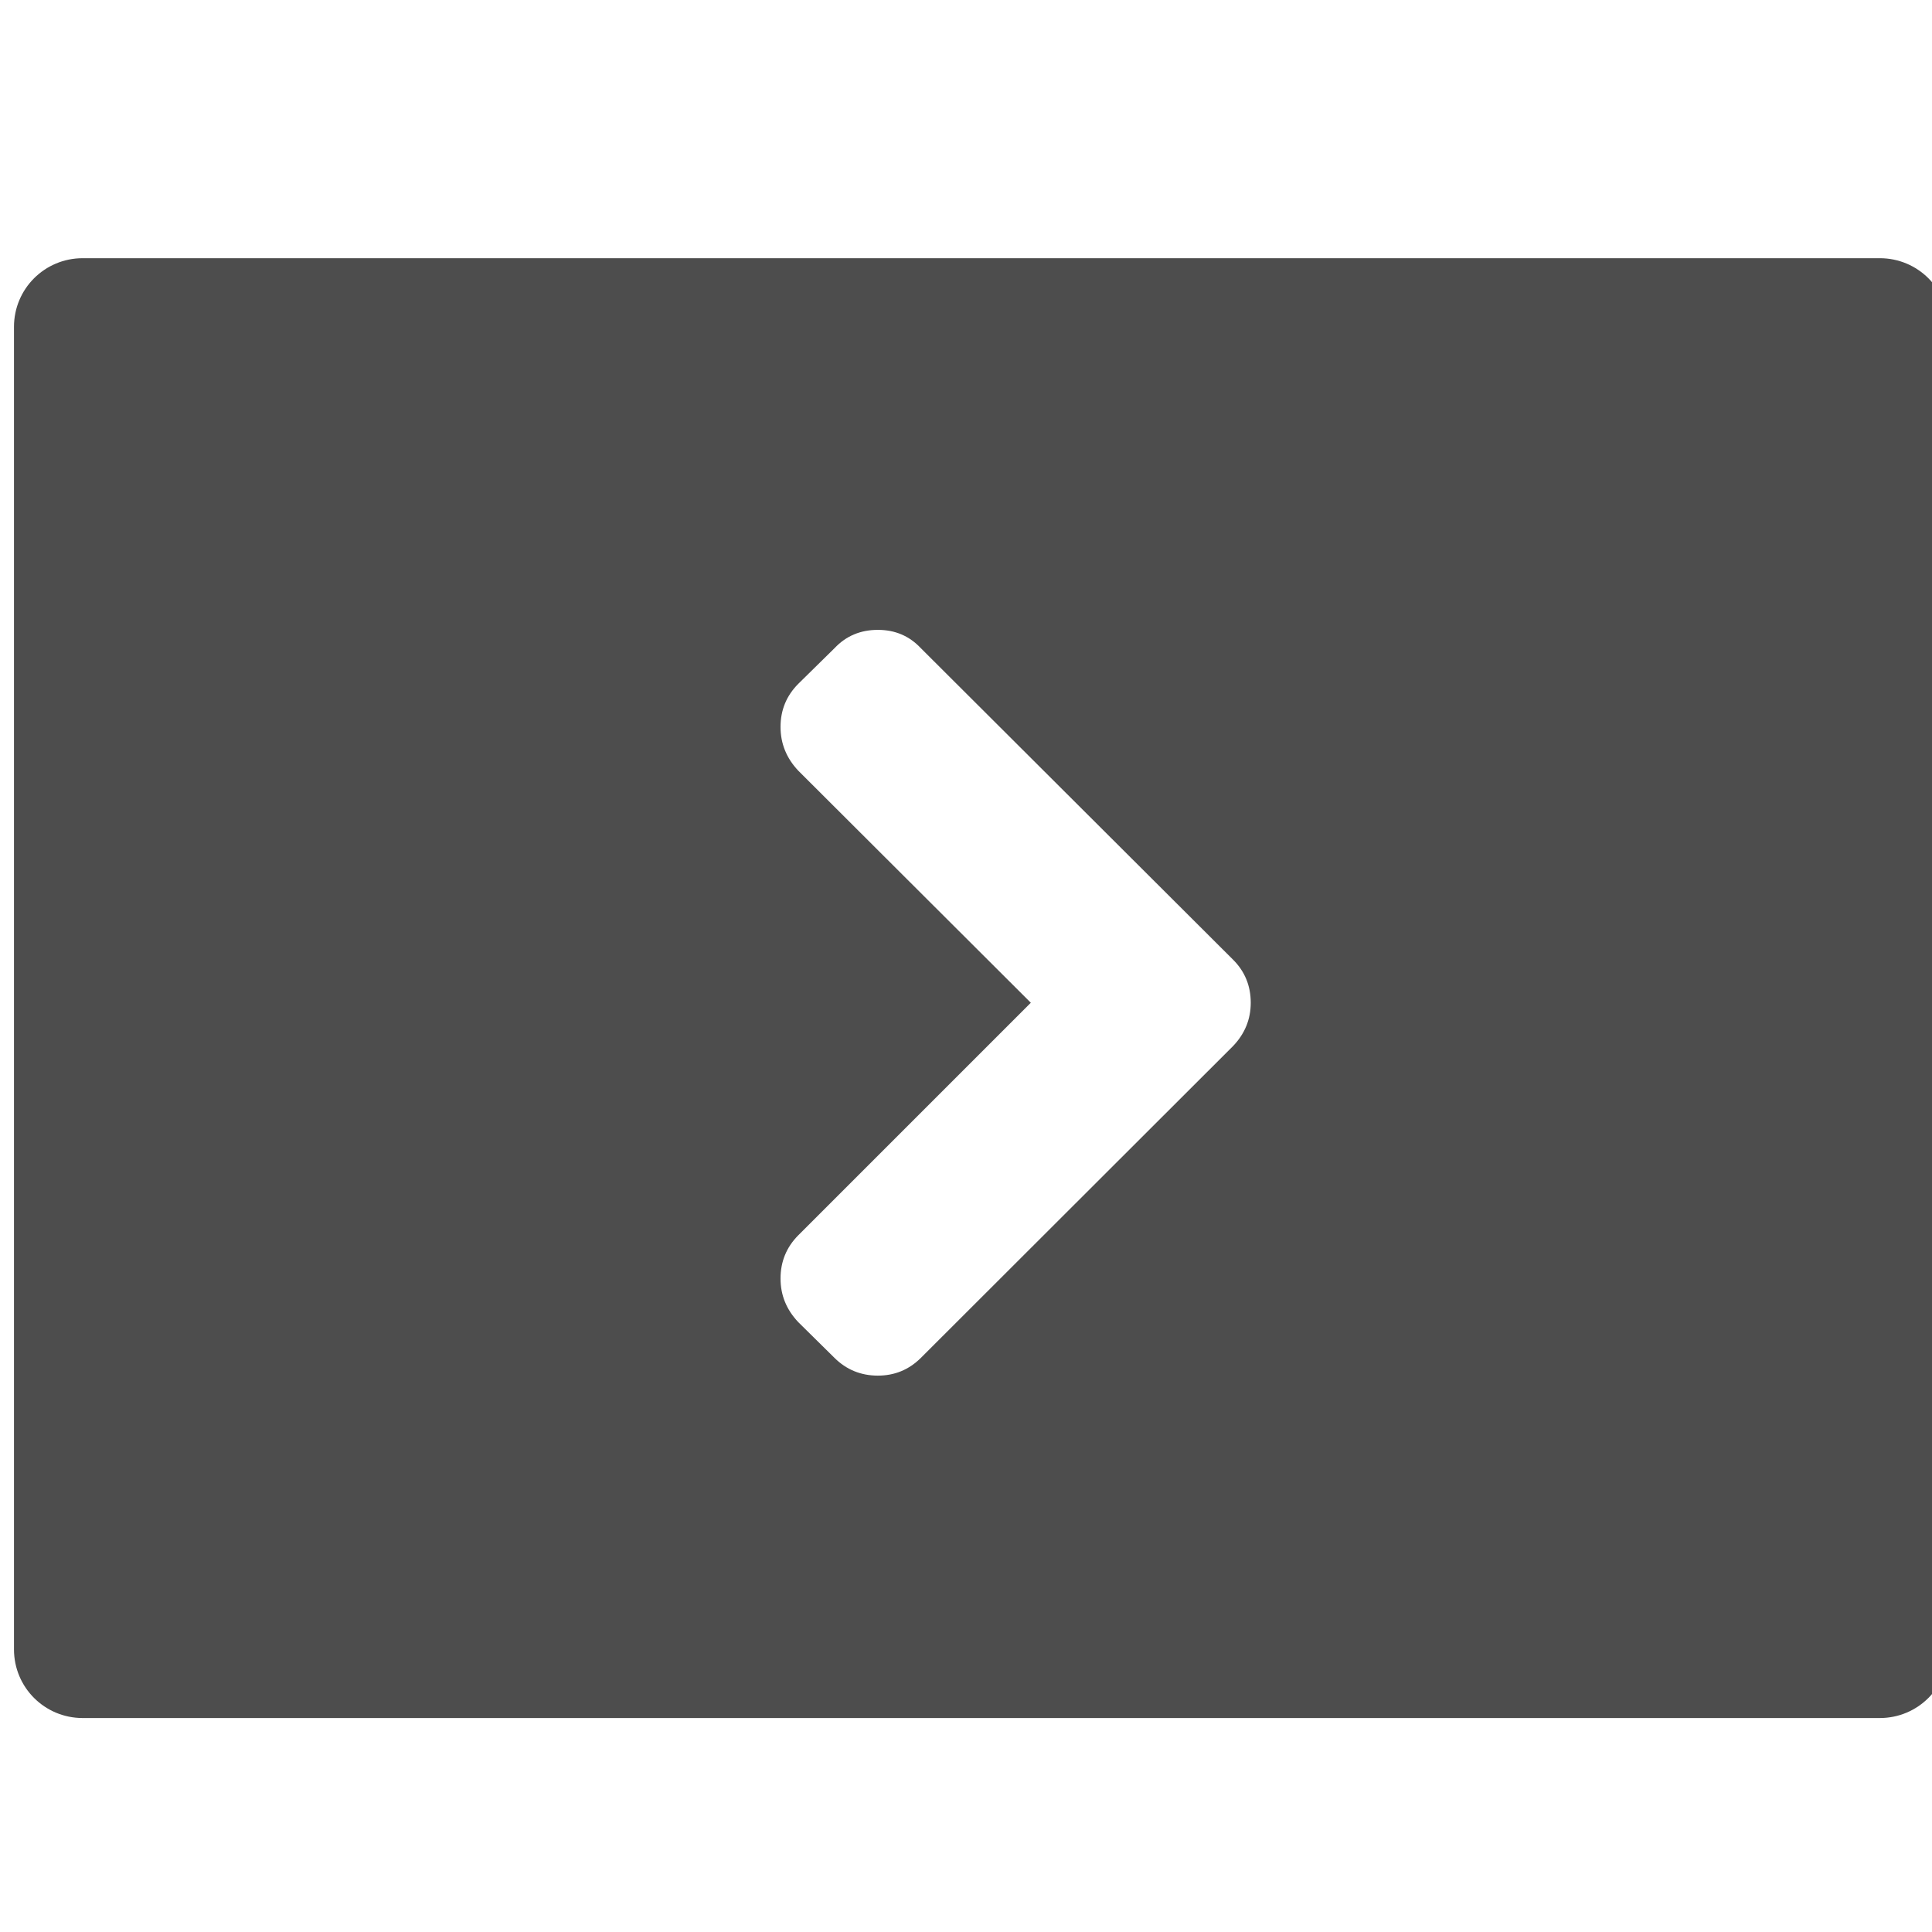 <?xml version="1.0" encoding="UTF-8" standalone="no"?>
<!-- Created with Inkscape (http://www.inkscape.org/) -->

<svg
   xmlns:sketch="http://www.bohemiancoding.com/sketch/ns"
   xmlns:osb="http://www.openswatchbook.org/uri/2009/osb"
   xmlns:dc="http://purl.org/dc/elements/1.1/"
   xmlns:cc="http://creativecommons.org/ns#"
   xmlns:rdf="http://www.w3.org/1999/02/22-rdf-syntax-ns#"
   xmlns:svg="http://www.w3.org/2000/svg"
   xmlns="http://www.w3.org/2000/svg"
   xmlns:sodipodi="http://sodipodi.sourceforge.net/DTD/sodipodi-0.dtd"
   xmlns:inkscape="http://www.inkscape.org/namespaces/inkscape"
   width="16"
   height="16"
   id="svg2"
   version="1.1"
   inkscape:version="0.91 r13725"
   viewBox="0 0 16 16"
   sodipodi:docname="application-x-object.svg">
  <defs
     id="defs4">
    <linearGradient
       osb:paint="gradient"
       id="linearGradient4207">
      <stop
         id="stop3371"
         offset="0"
         style="stop-color:#3498db;stop-opacity:1;" />
      <stop
         id="stop3373"
         offset="1"
         style="stop-color:#3498db;stop-opacity:0;" />
    </linearGradient>
  </defs>
  <sodipodi:namedview
     id="base"
     pagecolor="#9c9c9c"
     bordercolor="#666666"
     borderopacity="1.0"
     inkscape:pageopacity="0"
     inkscape:pageshadow="2"
     inkscape:zoom="11.2"
     inkscape:cx="-15.451716"
     inkscape:cy="12.156012"
     inkscape:document-units="px"
     inkscape:current-layer="layer1-1"
     showgrid="false"
     inkscape:showpageshadow="false"
     borderlayer="true"
     inkscape:window-width="1366"
     inkscape:window-height="633"
     inkscape:window-x="0"
     inkscape:window-y="33"
     inkscape:window-maximized="1"
     units="px"
     inkscape:snap-bbox="true"
     inkscape:object-nodes="true"
     showguides="false">
    <inkscape:grid
       type="xygrid"
       id="grid4101" />
    <sodipodi:guide
       position="2,14"
       orientation="12,0"
       id="guide4071" />
    <sodipodi:guide
       position="2,2"
       orientation="0,12"
       id="guide4073" />
    <sodipodi:guide
       position="14,2"
       orientation="-12,0"
       id="guide4075" />
    <sodipodi:guide
       position="14,14"
       orientation="0,-12"
       id="guide4077" />
  </sodipodi:namedview>
  <g
     inkscape:label="Capa 1"
     inkscape:groupmode="layer"
     id="layer1"
     transform="translate(0,-1036.362)">
    <g
       transform="translate(-412.883,512.004)"
       id="layer1-4"
       inkscape:label="Capa 1">
      <g
         style="fill:#ffffff;fill-opacity:1"
         inkscape:label="Capa 1"
         id="layer1-7"
         transform="translate(392.571,-514.564)" />
      <g
         transform="translate(341.797,500.252)"
         id="g4240">
        <g
           transform="translate(-392.988,-511.278)"
           id="layer1-1"
           inkscape:label="Capa 1"
           inkscape:transform-center-x="5.4653607"
           inkscape:transform-center-y="-9.4924686">
          <g
             transform="translate(462.624,-499.753)"
             id="layer1-99"
             inkscape:label="Capa 1">
            <g
               inkscape:label="Capa 1"
               id="layer1-69"
               transform="matrix(0.815,0,0,0.815,-328.417,612.76)">
              <g
                 transform="translate(392.571,-514.564)"
                 id="layer1-7-0"
                 inkscape:label="Capa 1"
                 style="fill:#ffffff;fill-opacity:1" />
              <g
                 id="g4240-2"
                 transform="translate(341.797,500.252)">
                <g
                   inkscape:transform-center-y="-9.4924686"
                   inkscape:transform-center-x="5.4653607"
                   inkscape:label="Capa 1"
                   id="layer1-1-9"
                   transform="translate(-392.988,-511.278)">
                  <g
                     id="layer1-3"
                     inkscape:label="Capa 1"
                     transform="translate(0.42,0.035)">
                    <g
                       inkscape:transform-center-y="-9.4924686"
                       inkscape:transform-center-x="5.4653607"
                       inkscape:label="Capa 1"
                       id="layer1-9"
                       transform="translate(-4.907,-7.666)">
                      <g
                         inkscape:label="Capa 1"
                         id="layer1-8"
                         transform="matrix(0.539,0,0,0.539,252.943,261.185)">
                        <g
                           id="g4447"
                           transform="matrix(0.658,0,0,0.658,163.453,180.497)">
                          <g
                             id="g4201"
                             transform="matrix(1.197,0,0,1.197,-66.256,-108.593)">
                            <g
                               transform="translate(-48.123,9.495)"
                               id="layer1-6"
                               inkscape:label="Capa 1">
                              <g
                                 transform="translate(-51.525,5.456)"
                                 inkscape:label="Capa 1"
                                 id="layer1-4-3">
                                <g
                                   id="layer1-3-8"
                                   inkscape:label="Capa 1"
                                   transform="translate(-34.966,2.483)" />
                              </g>
                              <g
                                 transform="translate(50.777,-5.401)"
                                 id="g4403">
                                <path
                                   style="opacity:1;fill:#4d4d4d;fill-opacity:1;stroke:none;stroke-width:0.2;stroke-linecap:round;stroke-linejoin:round;stroke-miterlimit:4;stroke-dasharray:none;stroke-opacity:1"
                                   d="M 0.568 1.963 C 0.254 1.963 0 2.216 0 2.531 L 0 13.469 C 0 13.784 0.254 14.037 0.568 14.037 L 15.432 14.037 C 15.746 14.037 16 13.784 16 13.469 L 16 2.531 C 16 2.216 15.746 1.963 15.432 1.963 L 0.568 1.963 z M 7.145 5.037 C 7.287 5.037 7.405 5.087 7.5 5.188 L 10.082 7.764 C 10.18 7.861 10.229 7.981 10.229 8.121 C 10.229 8.258 10.18 8.378 10.082 8.48 L 7.5 11.059 C 7.402 11.156 7.284 11.205 7.145 11.205 C 7.005 11.205 6.885 11.156 6.787 11.059 L 6.486 10.762 C 6.389 10.659 6.34 10.54 6.34 10.402 C 6.34 10.262 6.389 10.143 6.486 10.045 L 8.41 8.121 L 6.486 6.201 C 6.389 6.098 6.34 5.977 6.34 5.84 C 6.34 5.7 6.389 5.582 6.486 5.484 L 6.787 5.188 C 6.882 5.087 7.002 5.037 7.145 5.037 z "
                                   transform="matrix(2.894,0,0,2.894,334.234,507.445)"
                                   id="rect4195" />
                              </g>
                            </g>
                            <g
                               id="chevron18"
                               sketch:type="MSLayerGroup"
                               transform="matrix(0.141,0,0,0.141,355.236,526.181)"
                               style="fill:#818a93;fill-opacity:1" />
                          </g>
                        </g>
                      </g>
                    </g>
                  </g>
                </g>
              </g>
            </g>
          </g>
        </g>
      </g>
    </g>
  </g>
</svg>

